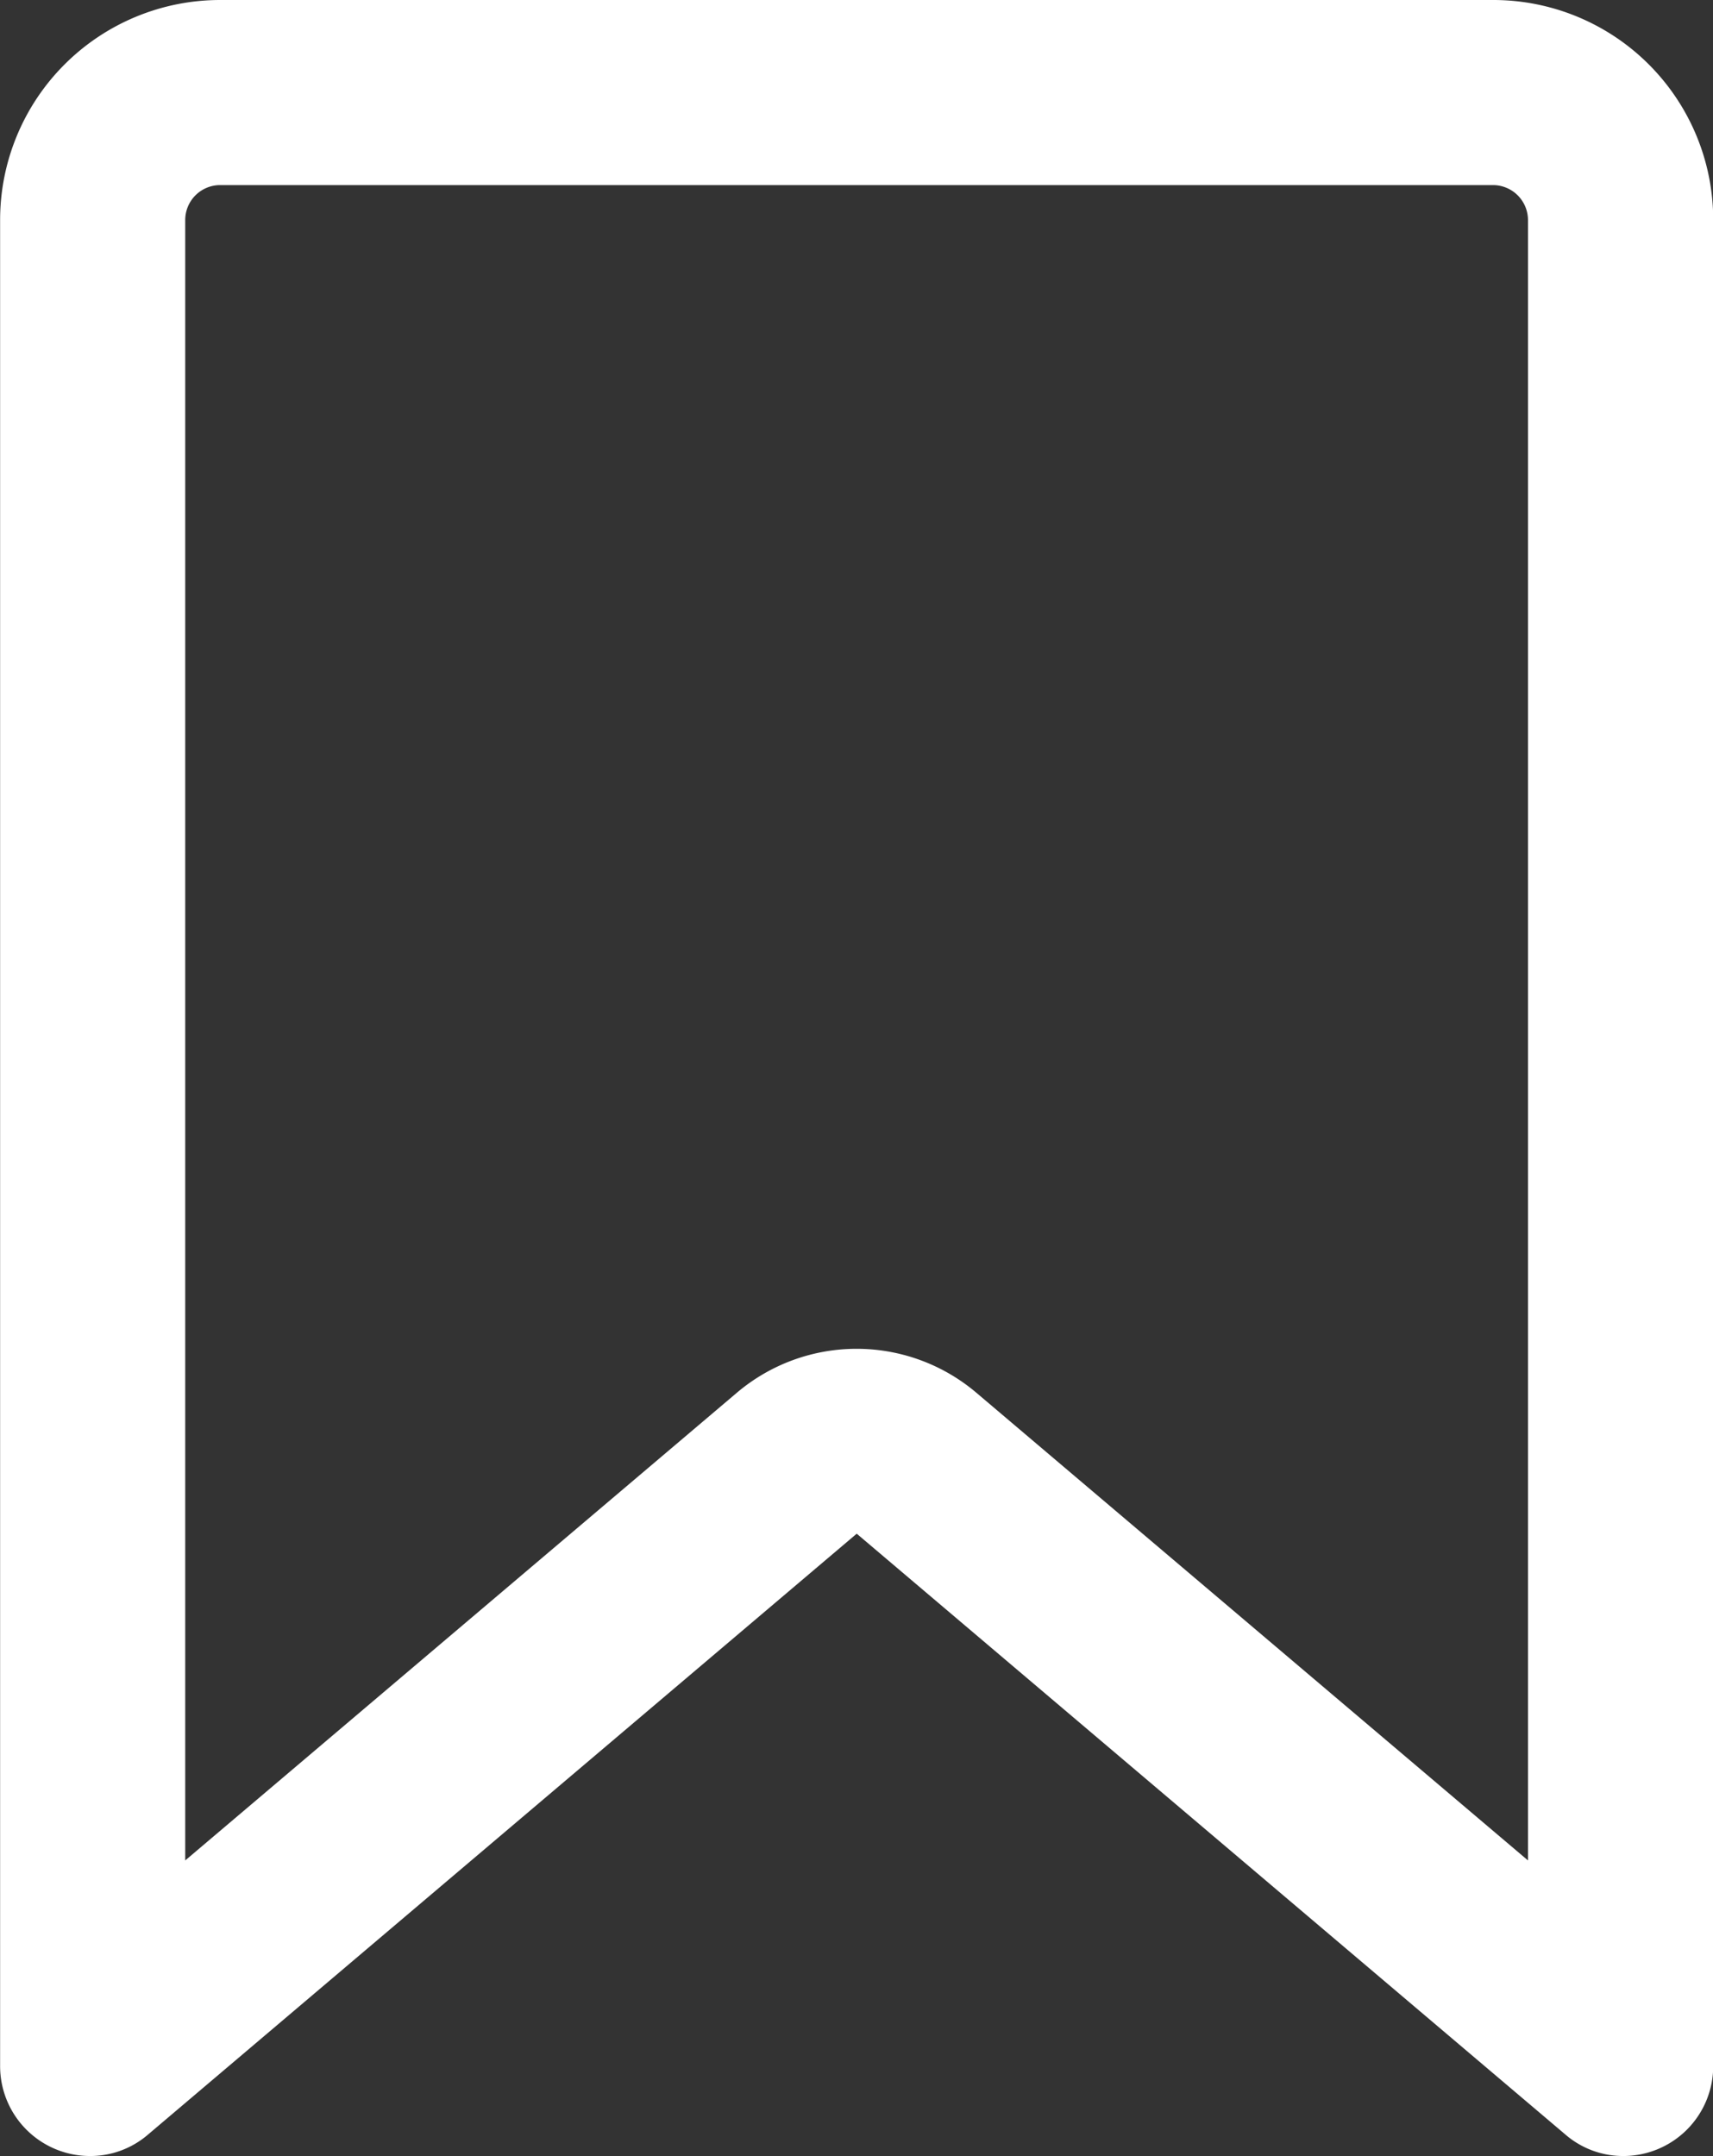 <svg xmlns="http://www.w3.org/2000/svg" width="15.888" height="20" viewBox="0 0 15.888 20">
  <rect x="0" y="0" width="15.888" height="20" fill="#333333" stroke="none"/>
  <path id="Path_891" data-name="Path 891" d="M3294.223,2528.717a.325.325,0,0,1,.324.324v15.217l-5.117-4.339a1.717,1.717,0,0,0-2.22,0l-5.117,4.339v-15.217a.324.324,0,0,1,.324-.324h11.807m0-1.717h-11.807a2.041,2.041,0,0,0-2.041,2.041v17.124a.834.834,0,0,0,.838.835.819.819,0,0,0,.535-.2l6.572-5.573,6.572,5.573a.818.818,0,0,0,.534.2.834.834,0,0,0,.838-.835v-17.124a2.04,2.04,0,0,0-2.041-2.041Z" transform="translate(-3280.375 -2527)" fill="#fff"/>
</svg>
